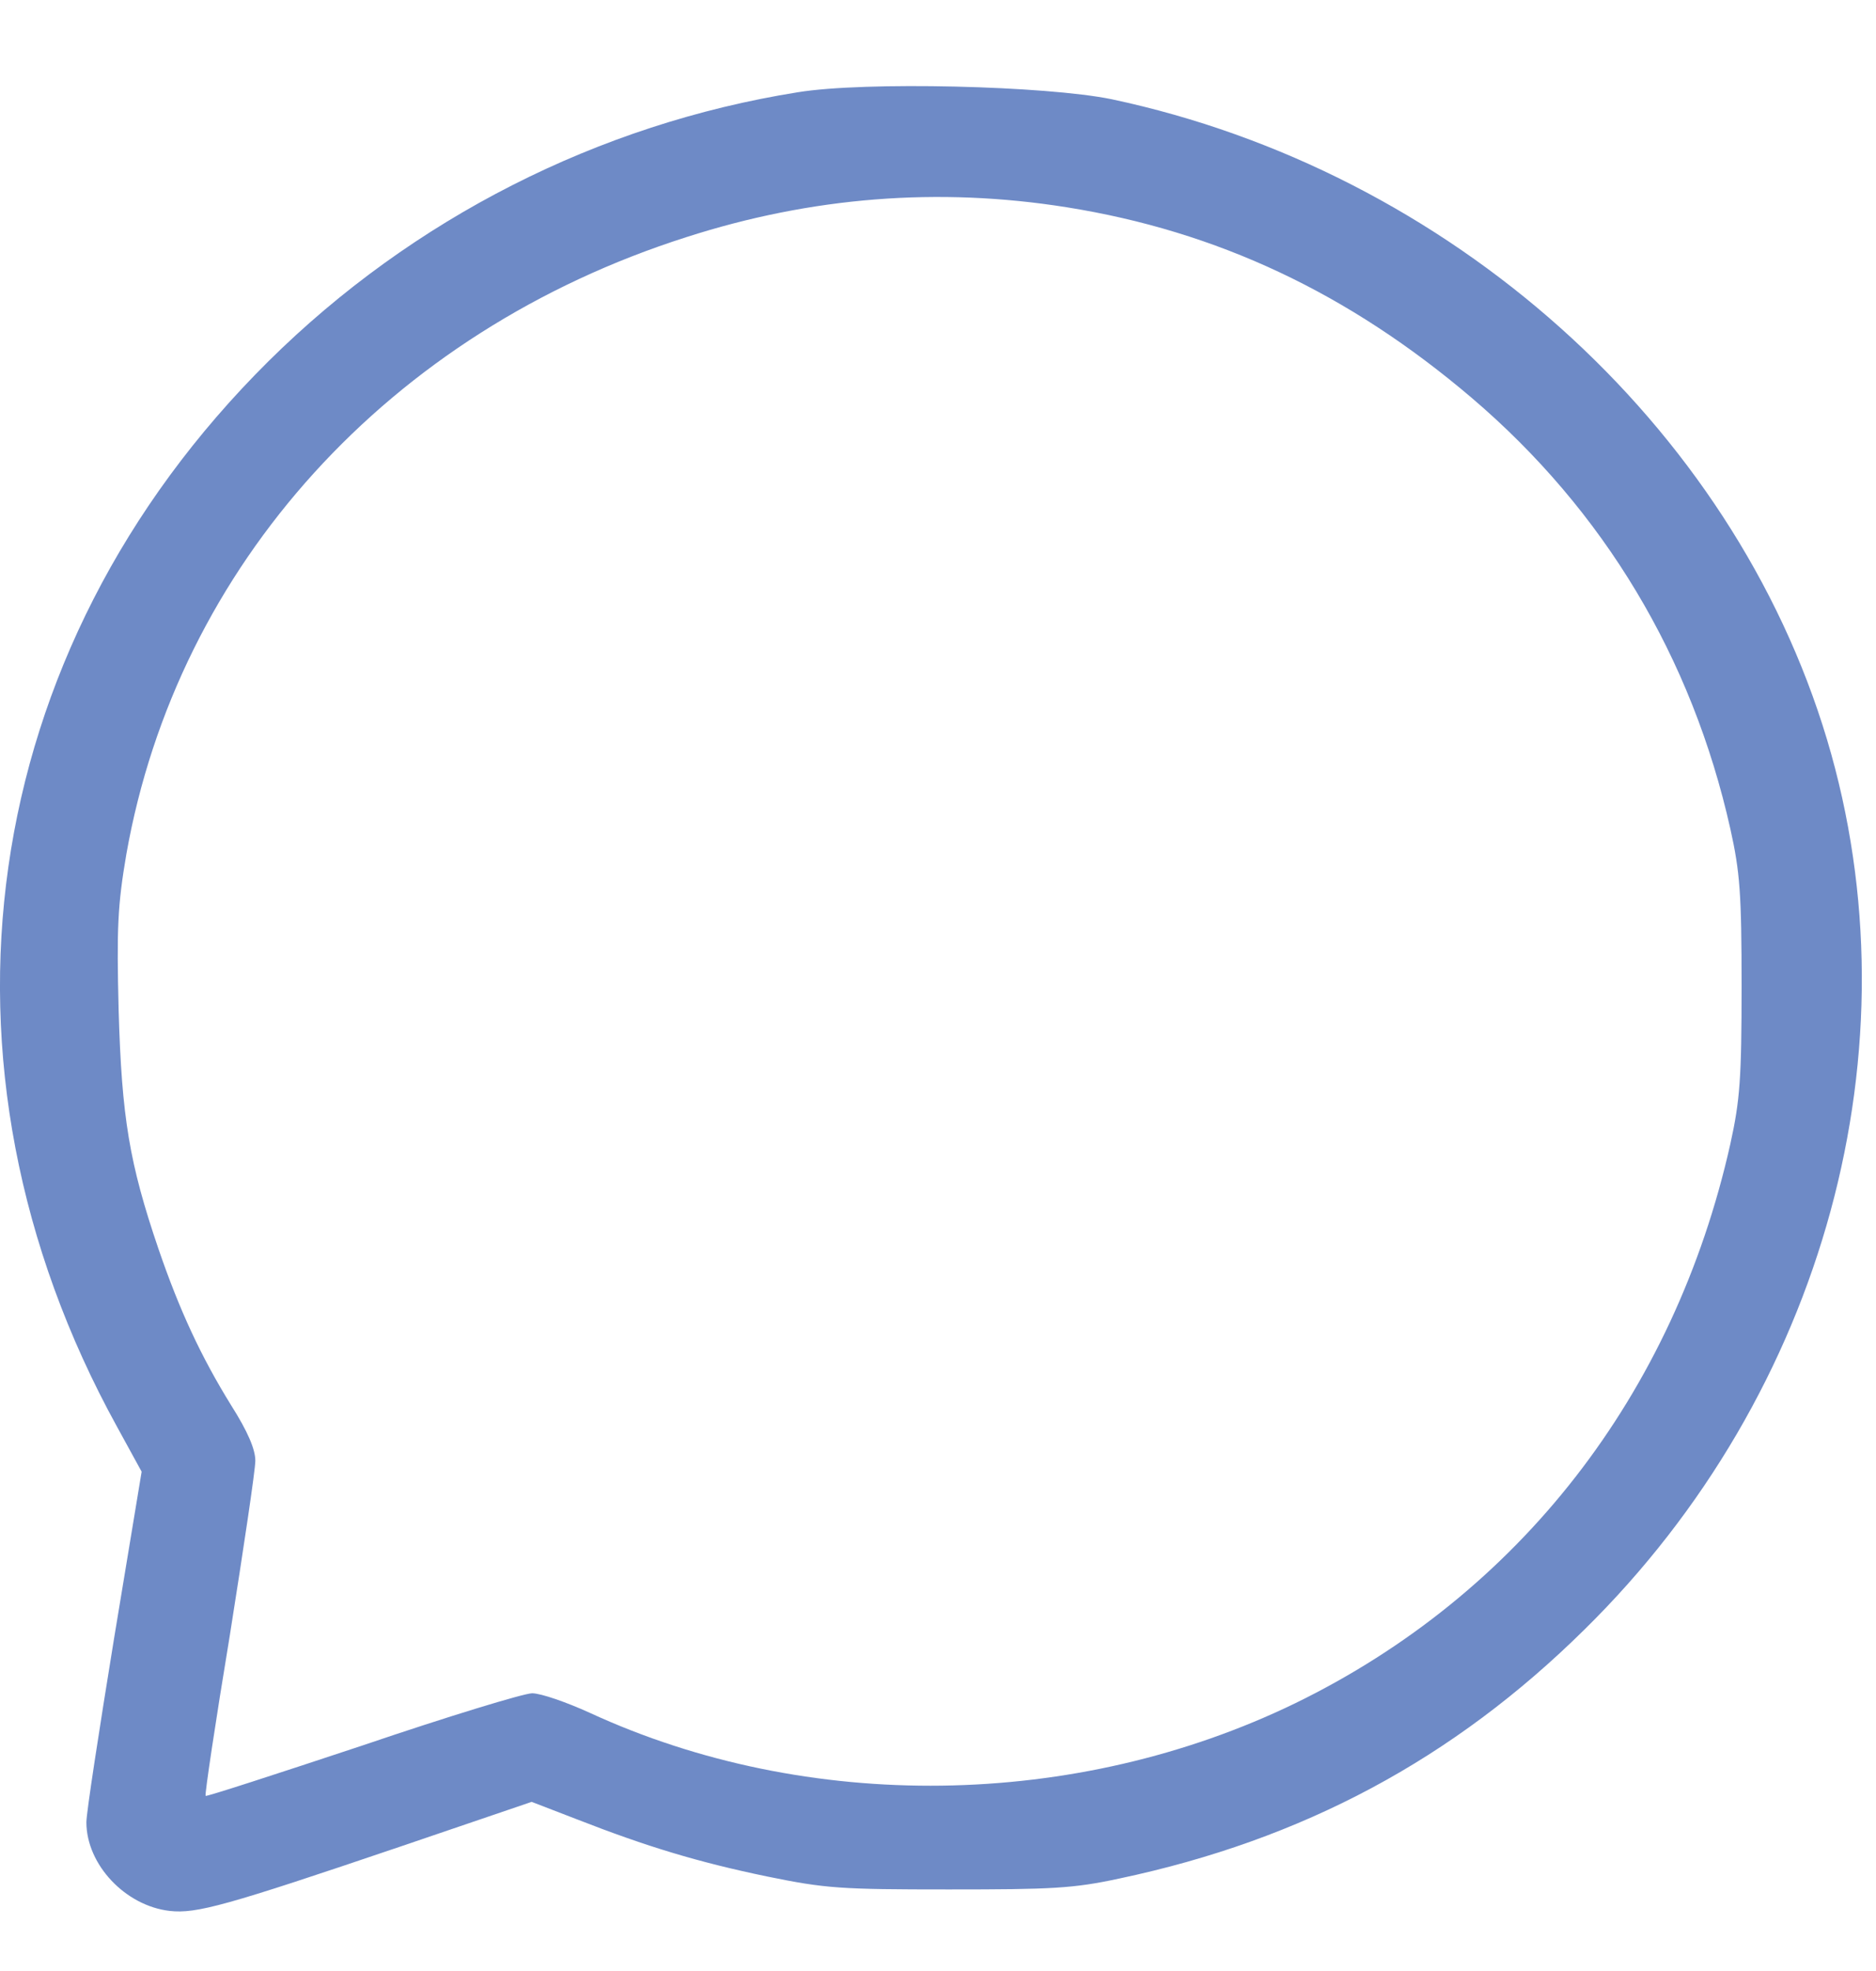 <svg width="20" height="21" viewBox="0 0 20 21" fill="none" xmlns="http://www.w3.org/2000/svg">
<path d="M8.505 0.983C6.377 1.322 4.397 2.33 2.863 3.848C-0.252 6.936 -0.88 11.34 1.248 15.202L1.51 15.68L1.216 17.457C1.057 18.433 0.921 19.314 0.921 19.415C0.921 19.866 1.336 20.306 1.81 20.36C2.094 20.391 2.405 20.306 4.266 19.675L5.668 19.198L6.148 19.383C6.896 19.675 7.441 19.84 8.178 19.993C8.805 20.121 8.958 20.131 10.115 20.131C11.212 20.131 11.441 20.121 11.932 20.015C13.891 19.601 15.495 18.741 16.892 17.362C19.456 14.841 20.46 11.159 19.478 7.88C18.469 4.516 15.451 1.821 11.85 1.057C11.152 0.914 9.22 0.866 8.505 0.983ZM11.37 2.208C12.974 2.463 14.376 3.121 15.691 4.24C17.099 5.44 18.038 7.005 18.447 8.83C18.55 9.292 18.567 9.525 18.567 10.507C18.567 11.488 18.55 11.722 18.447 12.189C17.847 14.863 16.193 16.985 13.809 18.147C11.468 19.282 8.609 19.32 6.285 18.248C6.039 18.136 5.766 18.041 5.673 18.041C5.586 18.041 4.768 18.29 3.862 18.598C2.951 18.9 2.198 19.145 2.192 19.134C2.181 19.123 2.296 18.354 2.449 17.431C2.596 16.502 2.722 15.664 2.722 15.563C2.722 15.441 2.64 15.25 2.465 14.974C2.143 14.454 1.914 13.961 1.69 13.308C1.379 12.396 1.298 11.907 1.265 10.772C1.243 9.886 1.254 9.647 1.347 9.101C1.892 6.023 4.151 3.535 7.316 2.527C8.653 2.097 10.006 1.991 11.37 2.208Z" fill="#6E8AC6"/>
</svg>
